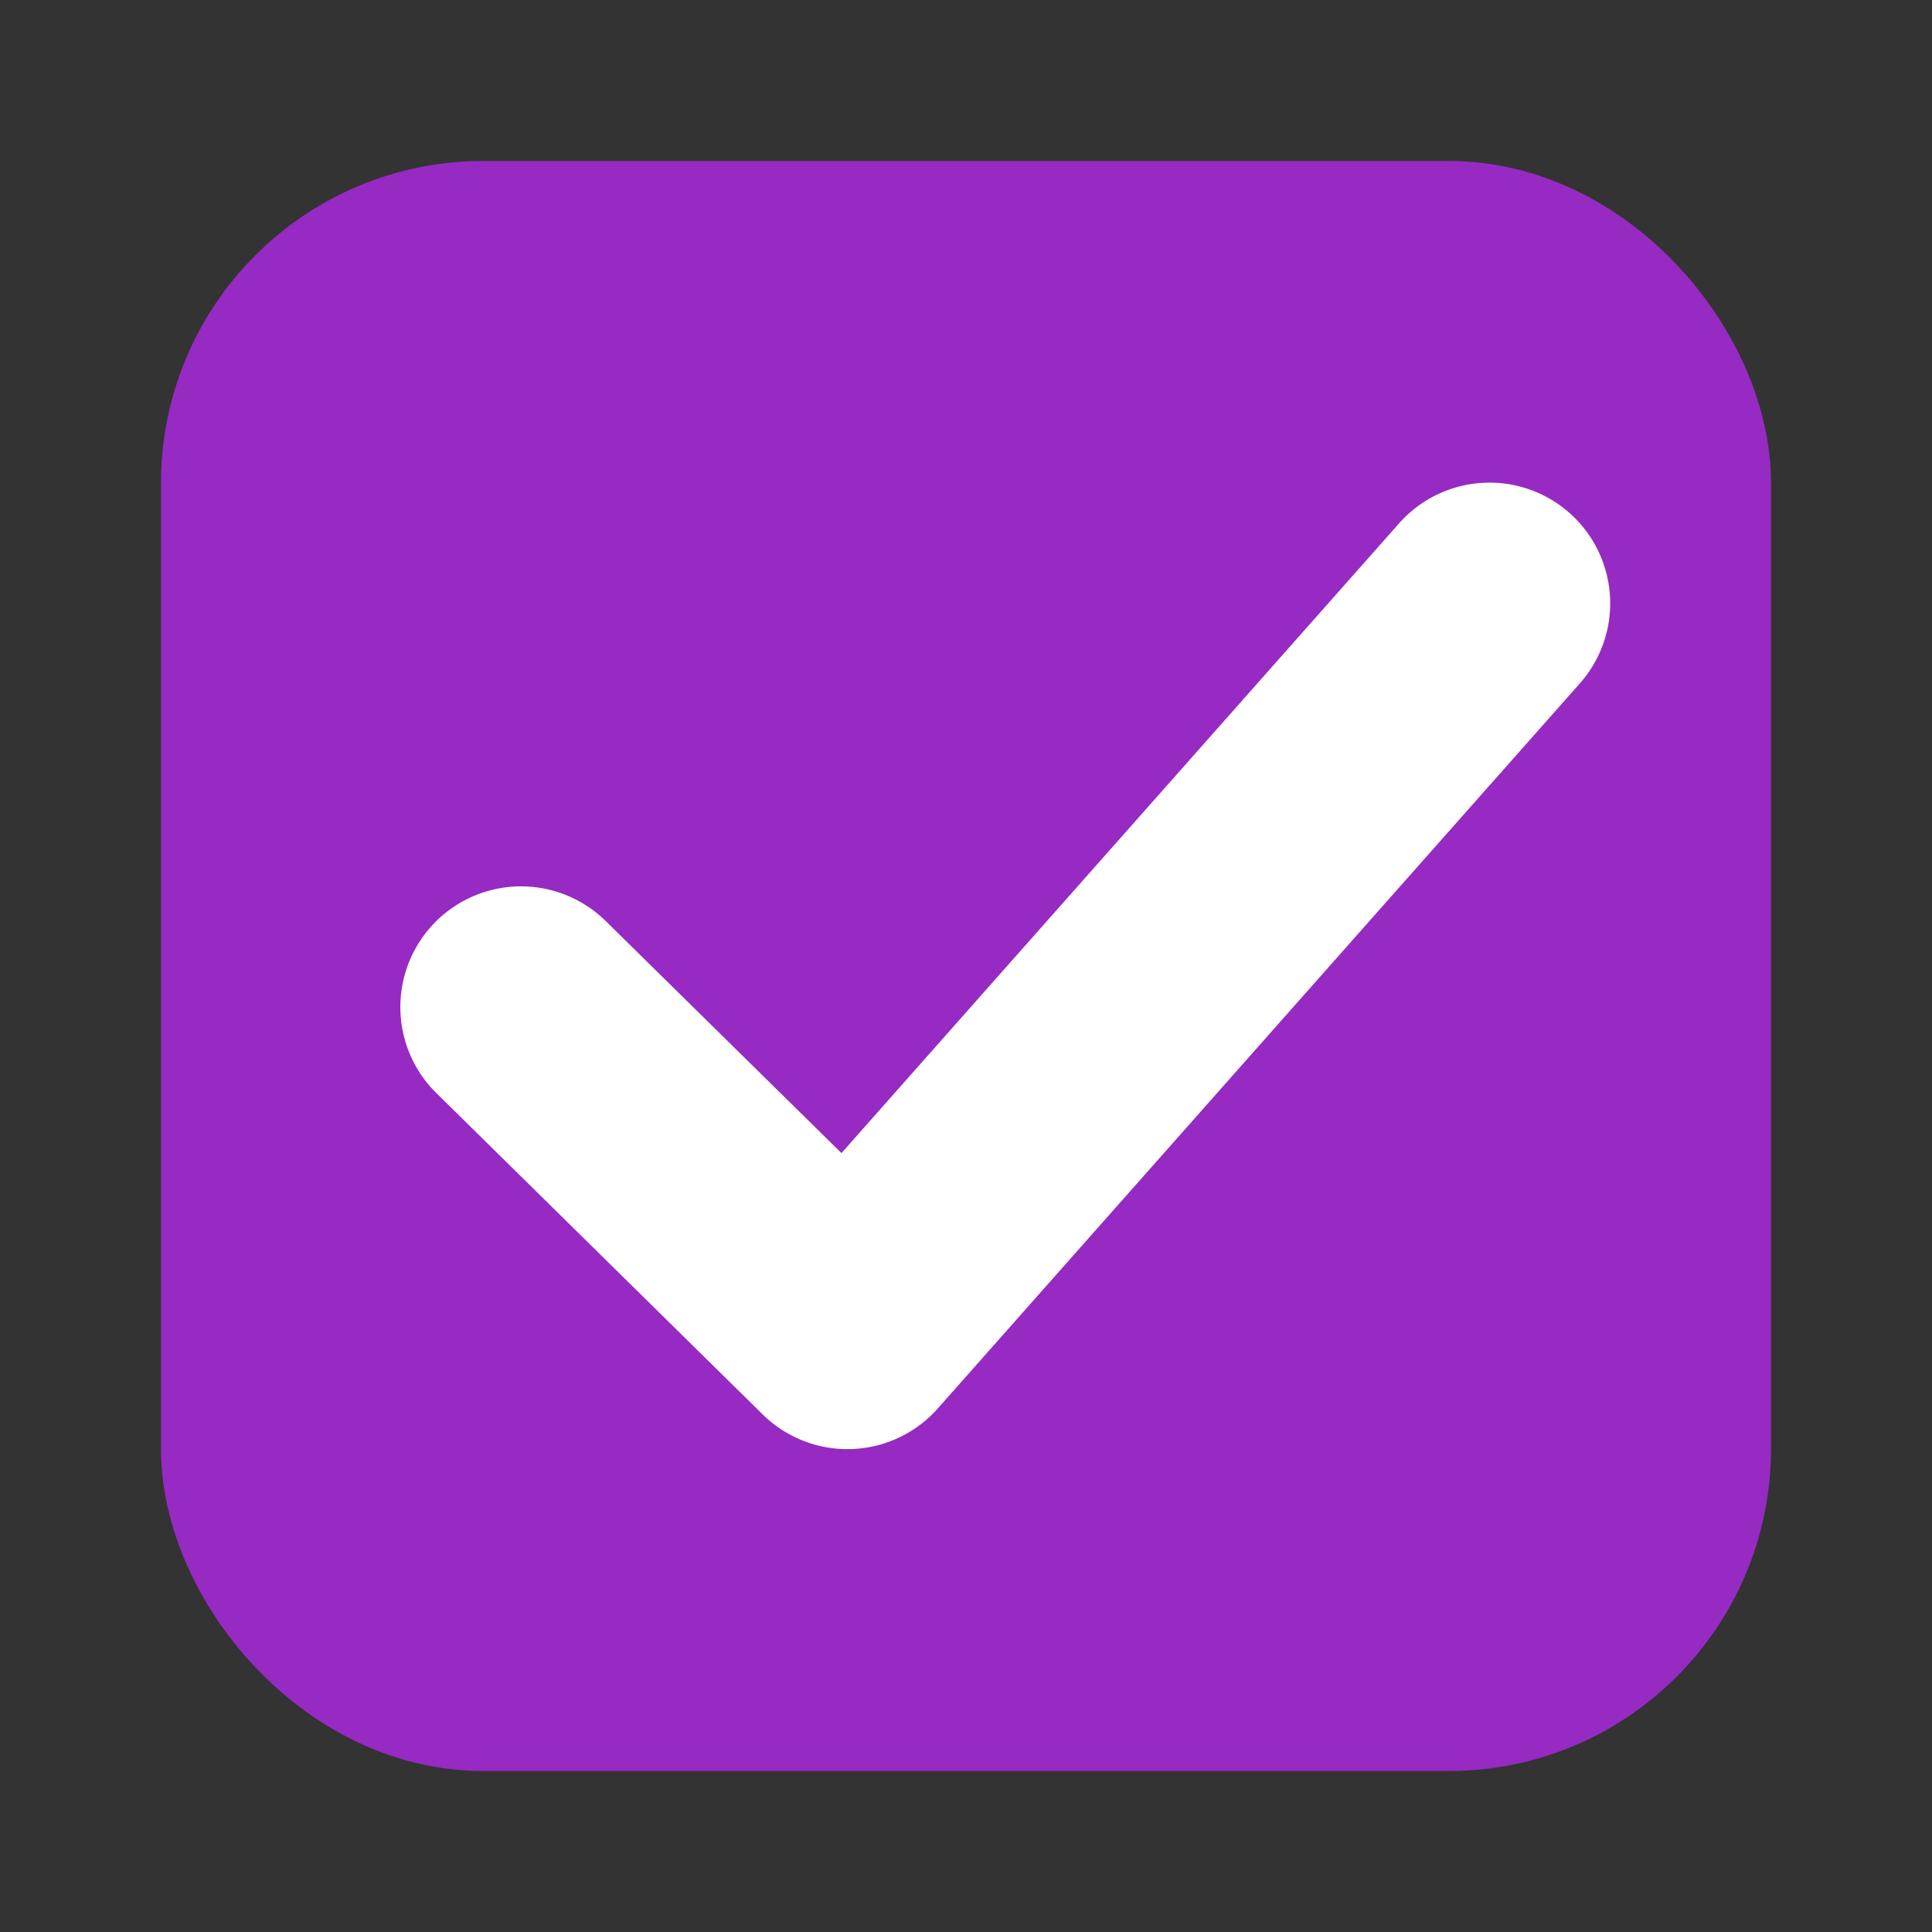 <svg version="1.1" viewBox="0 0 24 24" xmlns="http://www.w3.org/2000/svg"><rect x="0" y="0" width="24" height="24" fill="#333333" stroke="none"/><g transform="translate(-342.5 -521.36)"><rect x="345.5" y="524.36" width="18" height="18" rx="3" ry="3" style="fill:#962ac3;stroke-linejoin:round;stroke-width:2;stroke:#962ac3"/><path d="M361.998 527.733a1.5 1.5 0 0 0-2.117.127l-6.928 7.824-2.928-2.882a1.5 1.5 0 0 0-2.12.015 1.5 1.5 0 0 0 .015 2.121l4.055 3.993a1.5 1.5 0 0 0 2.175-.075l7.975-9.006a1.5 1.5 0 0 0-.127-2.117z" style="-inkscape-stroke:none;fill:#fff;stroke-linecap:round;stroke-linejoin:round"/></g></svg>
